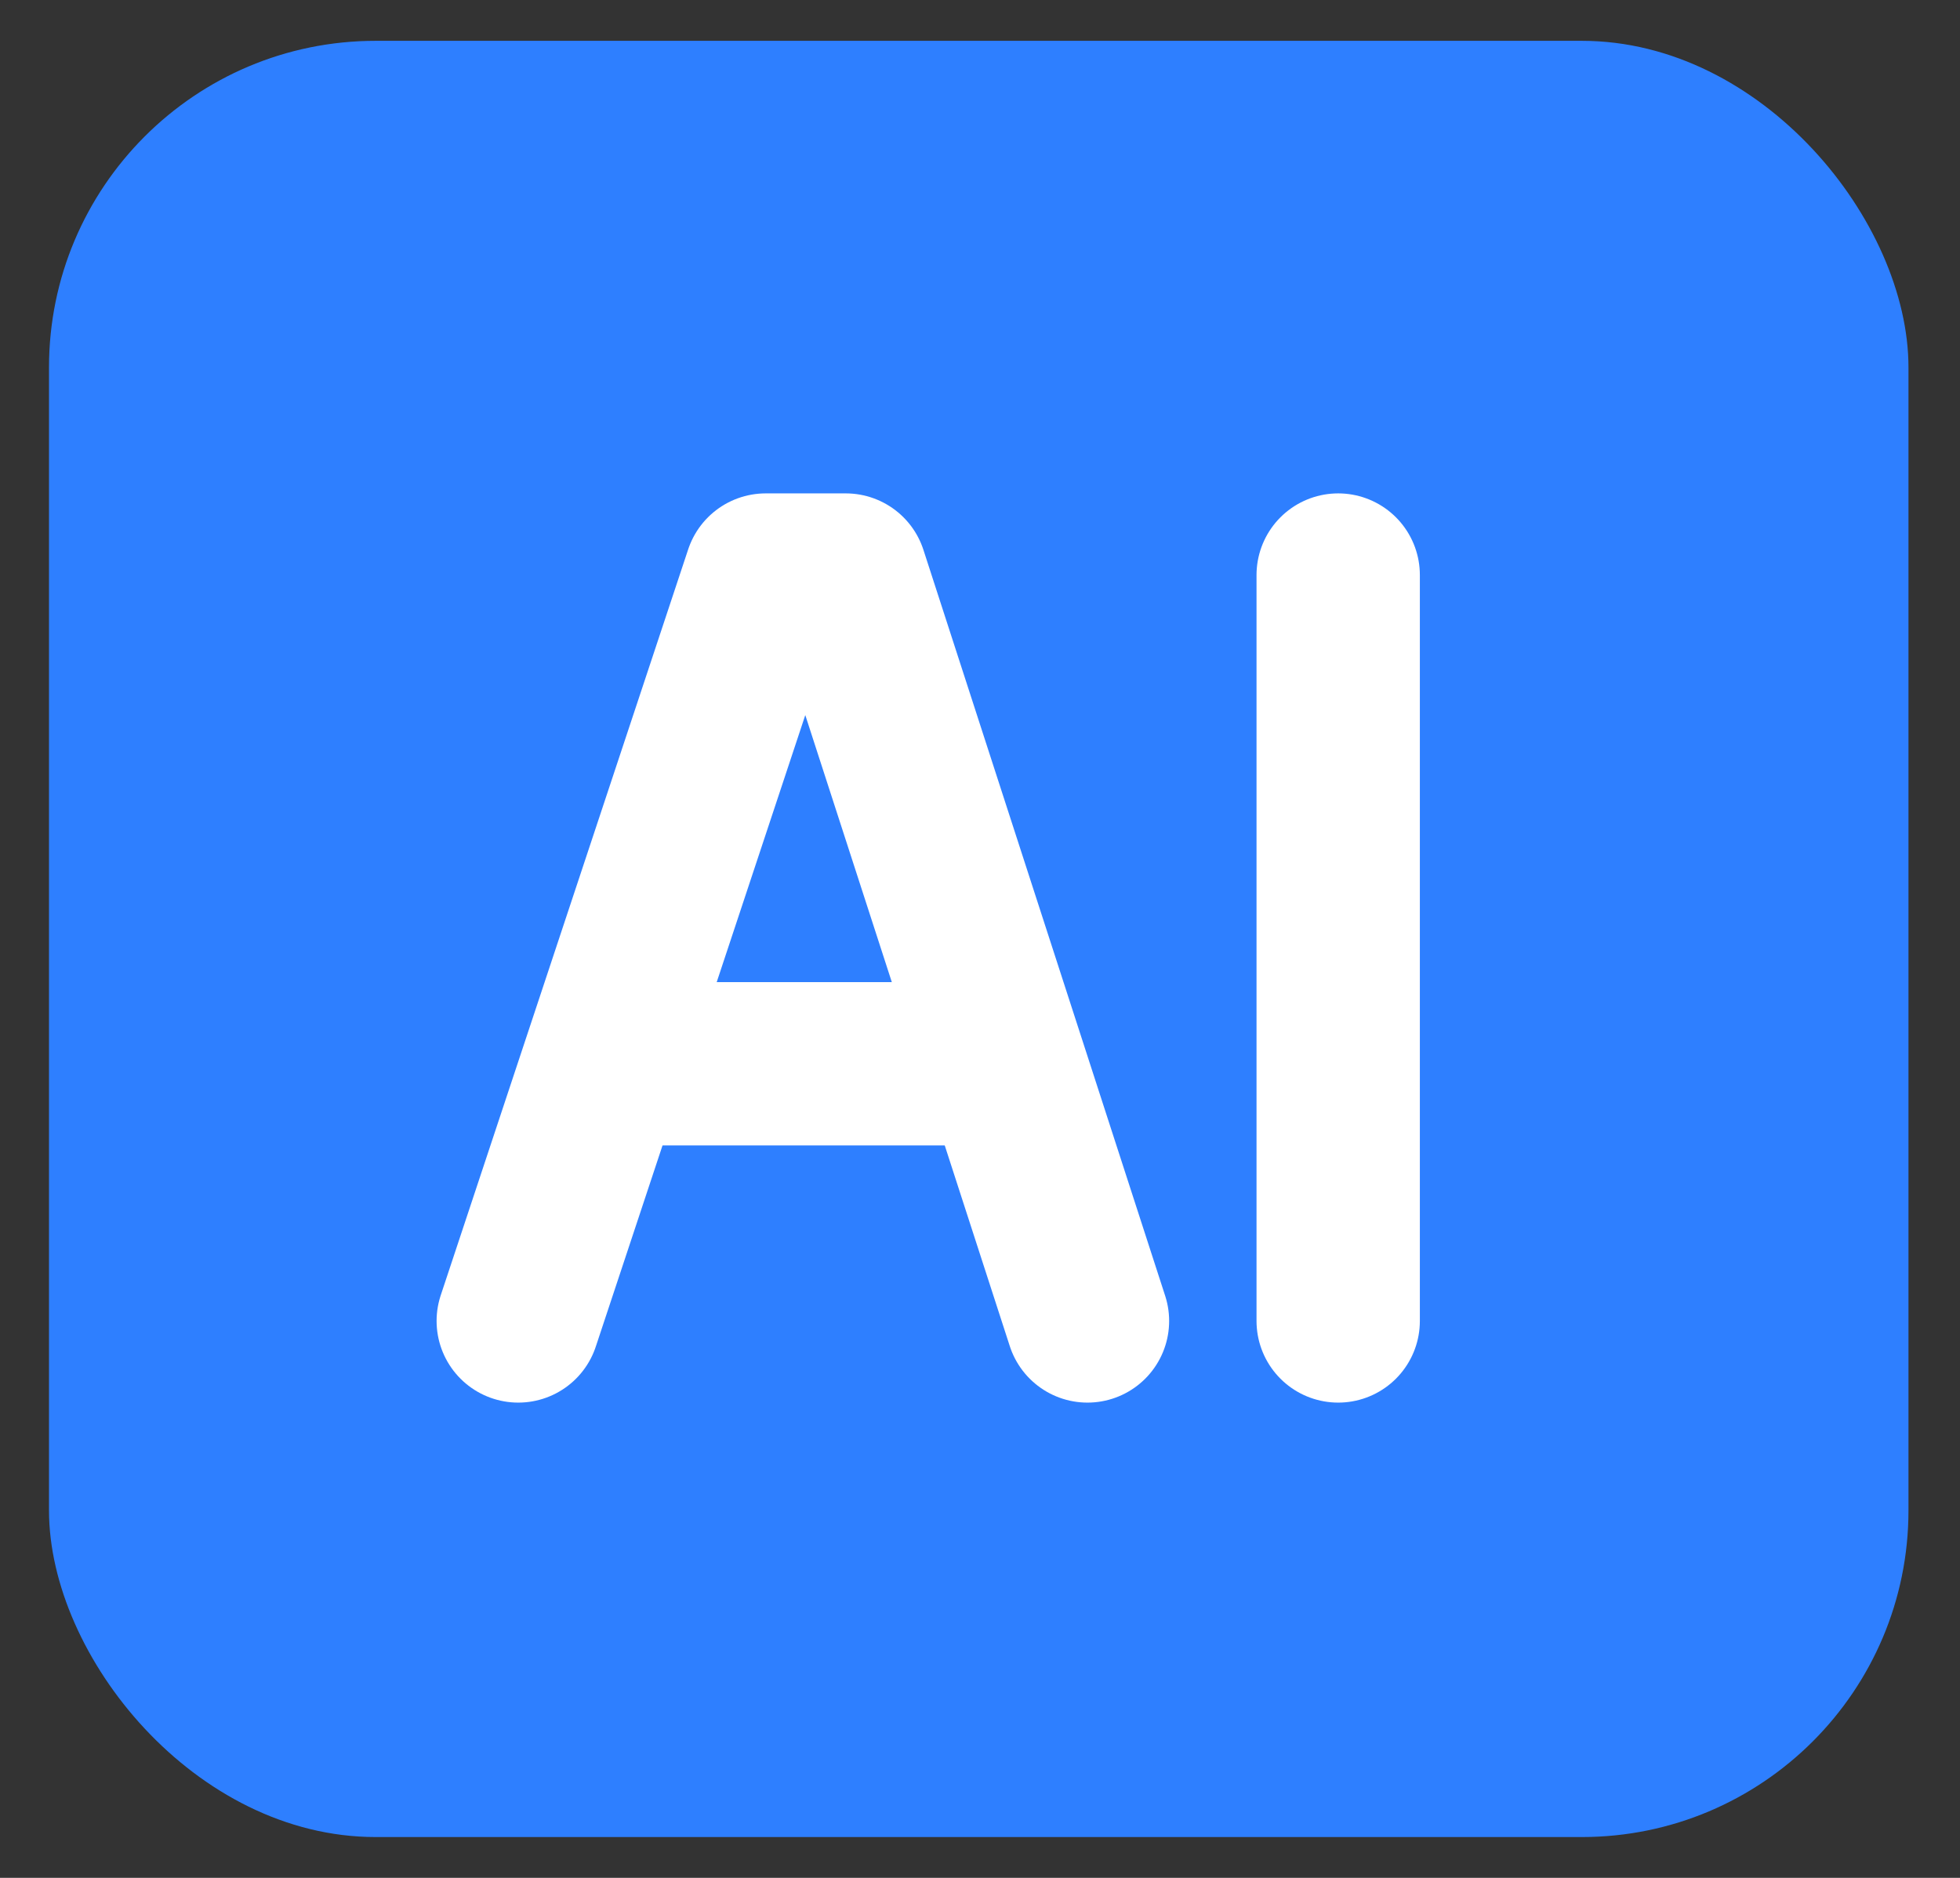 <svg xmlns="http://www.w3.org/2000/svg" width="24" height="23">
    <rect width="100%" height="100%" fill="#333333" stroke="none"/>
    <g fill="none" fill-rule="evenodd">
        <rect width="22.769" height="22" x=".6" y=".5" fill="#2E7FFF" fill-rule="nonzero" rx="4" />
        <g stroke="#FFF" stroke-width="2">
            <path stroke-linecap="round" stroke-linejoin="round"
                d="m6.346 16.179 3.03-9.136h.98l2.96 9.136" />
            <path d="M7.385 13.029h4.904" />
            <path stroke-linecap="round" stroke-linejoin="round" d="M16.386 7.043v9.136" />
        </g>
    </g>
</svg>